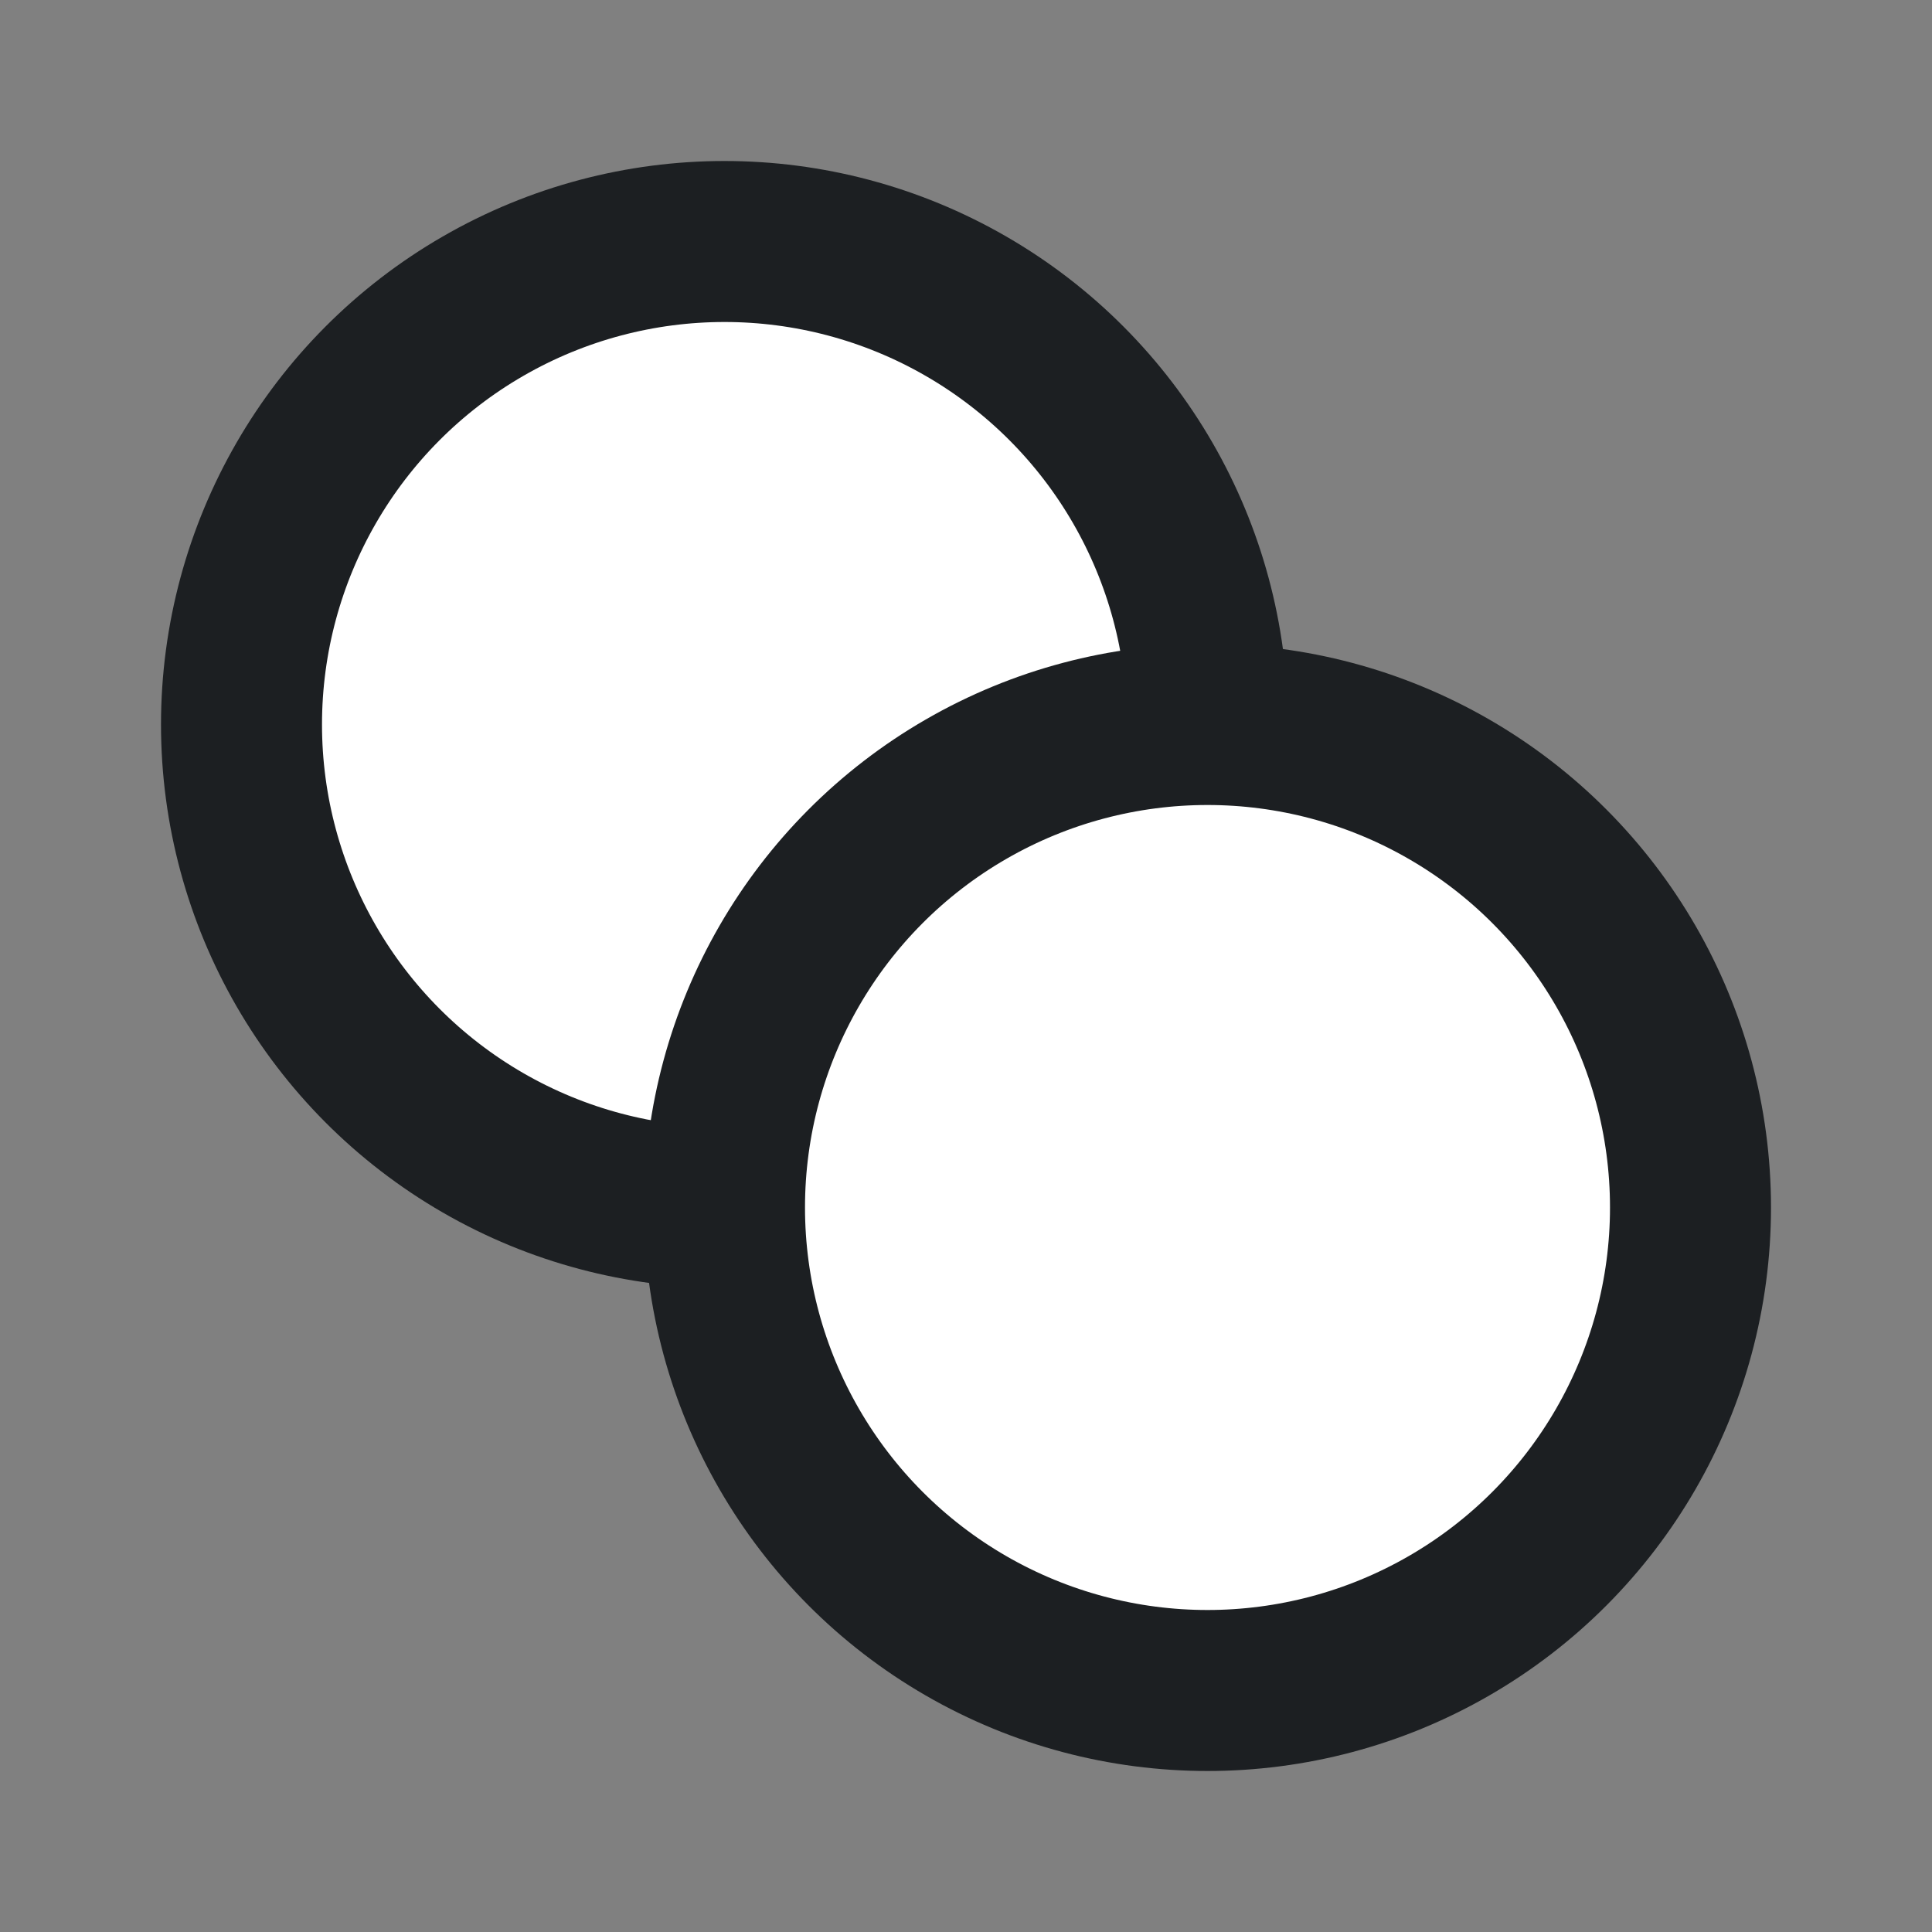 <svg xmlns="http://www.w3.org/2000/svg" width="24" height="24" viewBox="0 0 24 24" fill="none"><rect x="0" y="0" width="24" height="24" fill="#808080" stroke="none"/><circle cx="9" cy="9" r="6" fill="#fff" stroke="#1C1F22" stroke-width="2"/><circle cx="15" cy="15" r="6" fill="#fff" stroke="#1C1F22" stroke-width="2"/></svg>